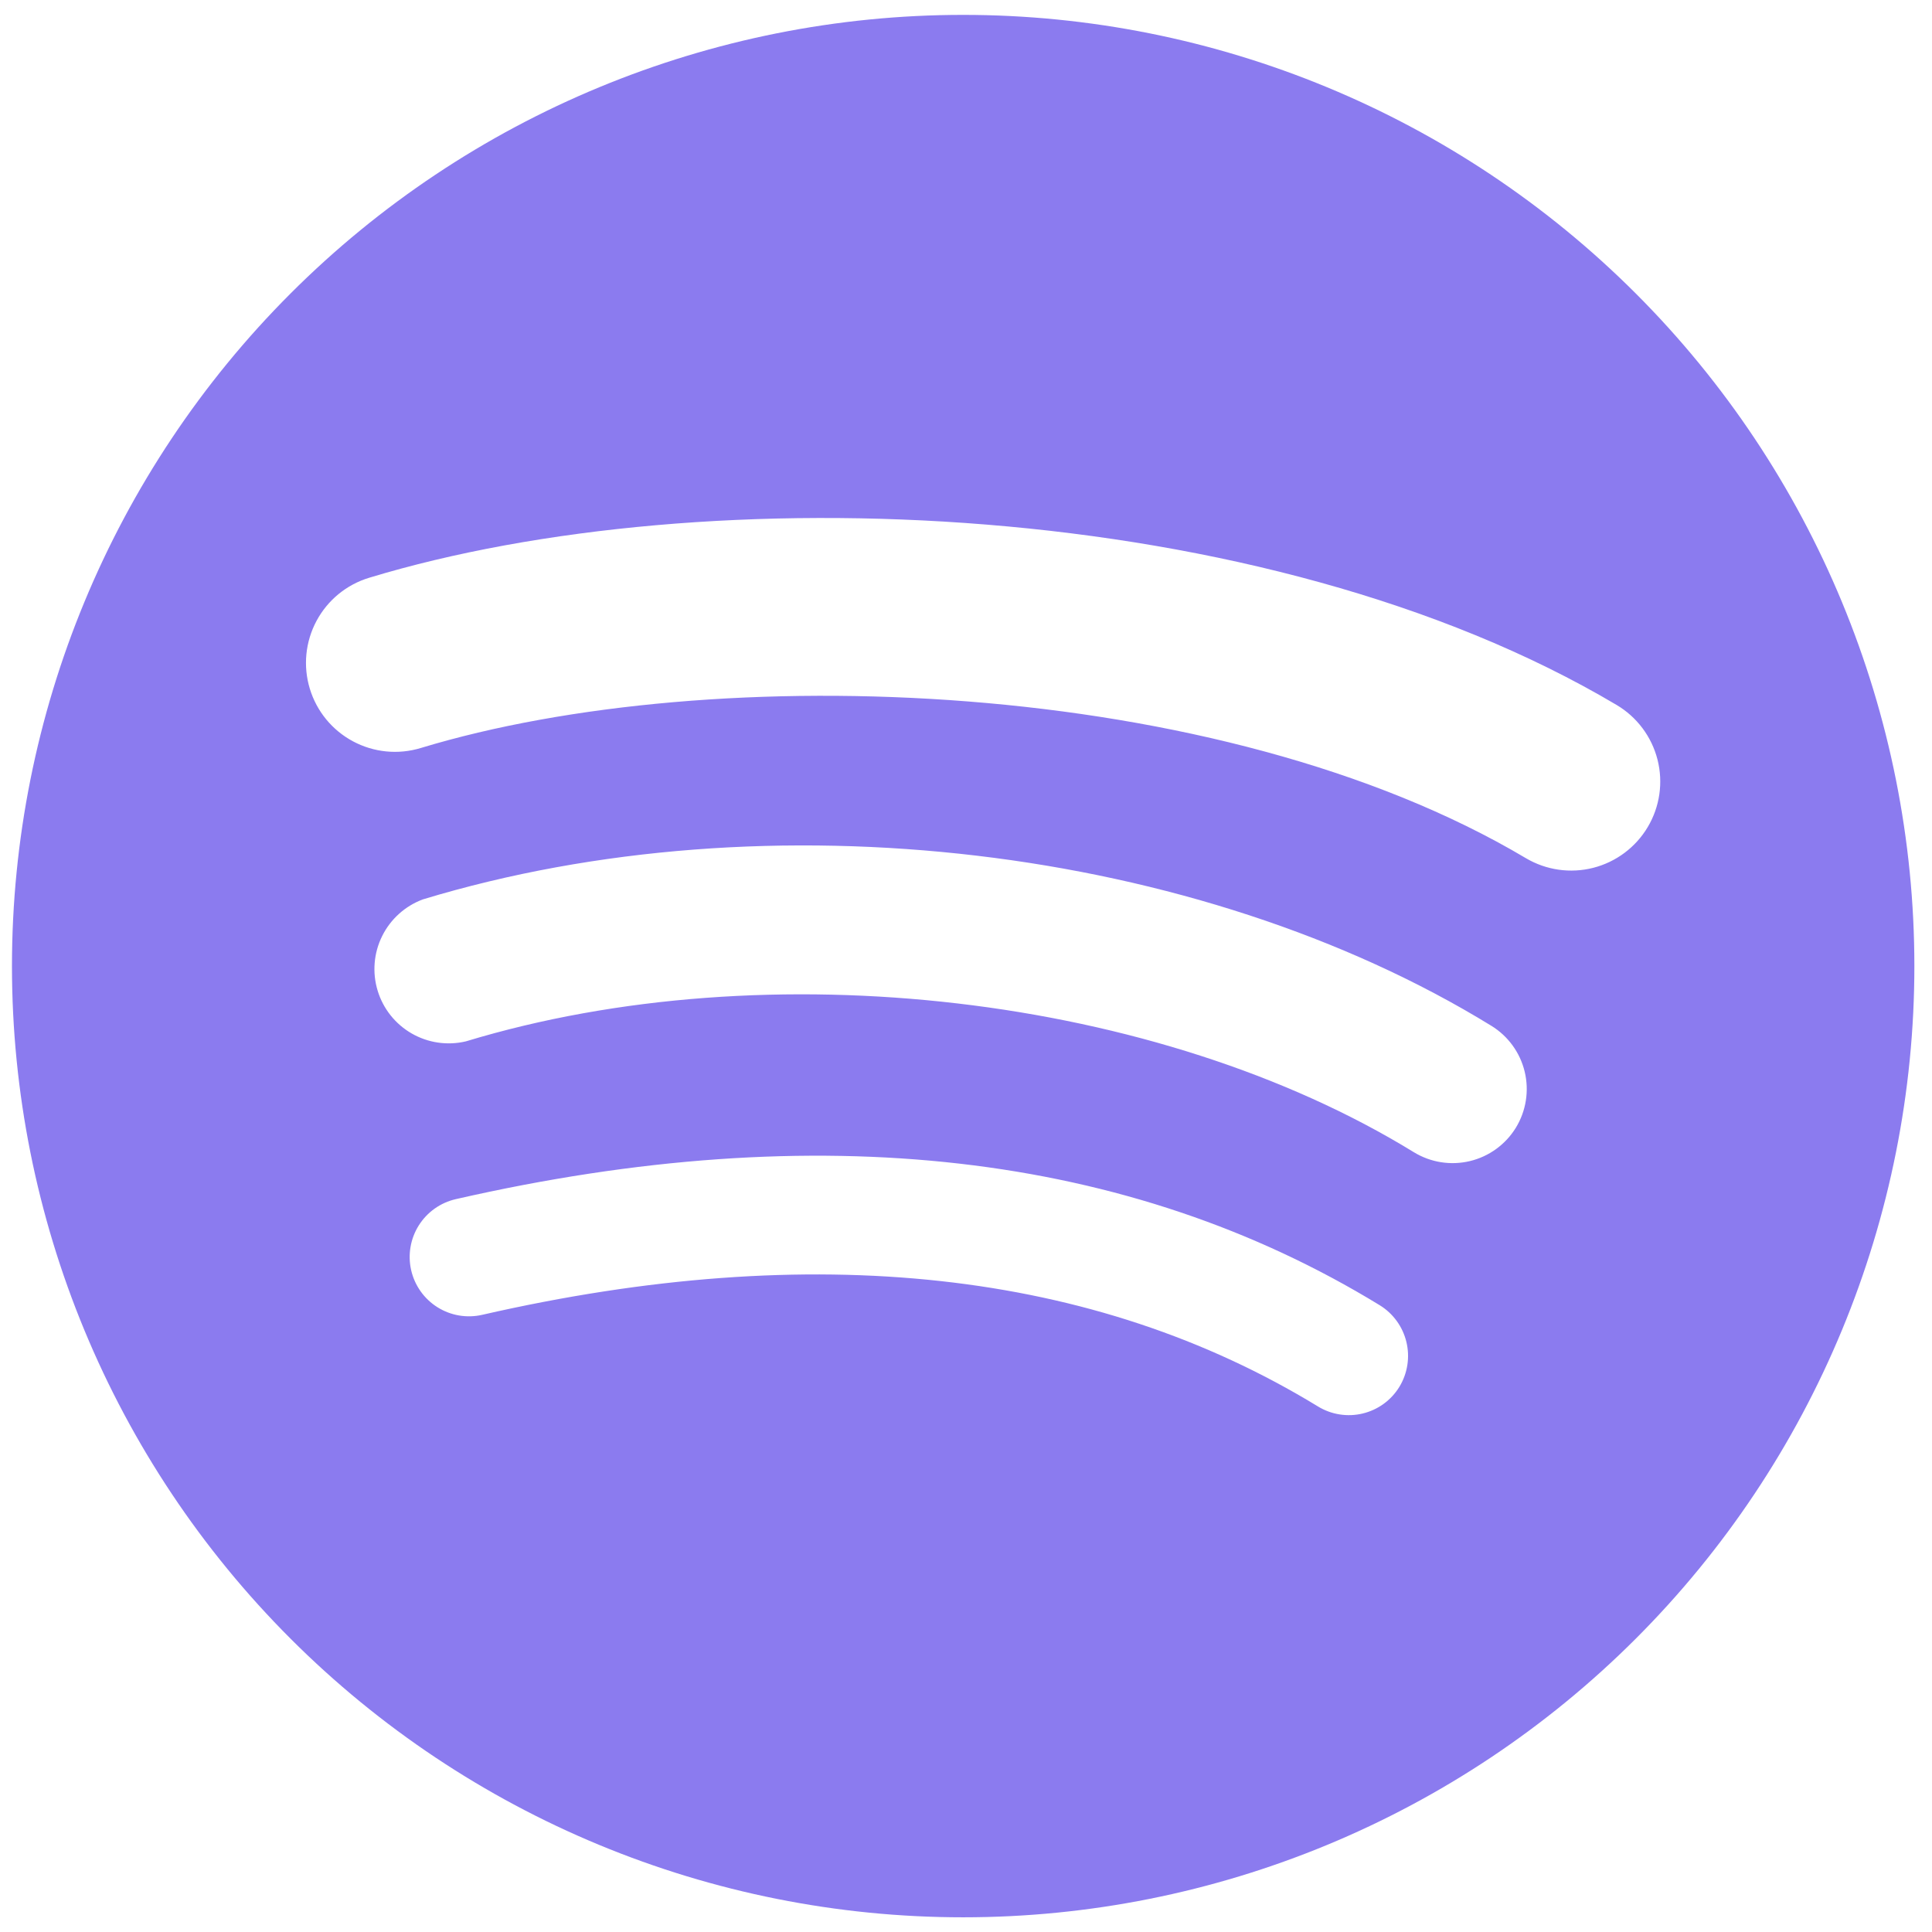 <svg width="104" height="104" viewBox="0 0 104 104" fill="none" xmlns="http://www.w3.org/2000/svg">
<g clip-path="url(#clip0_109_167)">
<path d="M51.847 0.801C38.267 0.801 25.243 6.196 15.641 15.798C6.038 25.401 0.644 38.425 0.644 52.005C0.644 65.585 6.038 78.609 15.641 88.211C25.243 97.814 38.267 103.209 51.847 103.209C65.427 103.209 78.451 97.814 88.054 88.211C97.656 78.609 103.051 65.585 103.051 52.005C103.051 38.425 97.656 25.401 88.054 15.798C78.451 6.196 65.427 0.801 51.847 0.801V0.801ZM75.331 74.65C75.112 75.008 74.825 75.32 74.486 75.567C74.147 75.814 73.763 75.991 73.355 76.089C72.947 76.188 72.523 76.204 72.109 76.138C71.695 76.073 71.297 75.925 70.94 75.706C58.913 68.364 43.783 66.7 25.957 70.777C25.132 70.966 24.265 70.819 23.547 70.368C22.83 69.917 22.322 69.2 22.133 68.374C21.945 67.548 22.092 66.681 22.543 65.964C22.994 65.247 23.711 64.738 24.537 64.55C44.045 60.095 60.776 62.009 74.268 70.259C74.99 70.701 75.507 71.412 75.706 72.235C75.906 73.058 75.77 73.926 75.331 74.65ZM81.597 60.709C81.042 61.611 80.152 62.256 79.123 62.502C78.093 62.748 77.007 62.575 76.105 62.022C62.344 53.566 41.363 51.115 25.081 56.056C24.09 56.292 23.046 56.14 22.163 55.633C21.279 55.125 20.623 54.3 20.328 53.325C20.032 52.35 20.119 51.299 20.572 50.387C21.025 49.474 21.809 48.769 22.764 48.414C41.357 42.775 64.475 45.508 80.278 55.218C81.181 55.771 81.827 56.661 82.075 57.691C82.322 58.721 82.15 59.806 81.597 60.709ZM82.134 46.193C65.634 36.388 38.406 35.485 22.648 40.266C21.433 40.635 20.121 40.505 19.001 39.906C17.881 39.307 17.045 38.288 16.677 37.072C16.308 35.857 16.438 34.545 17.037 33.425C17.636 32.305 18.655 31.469 19.871 31.101C37.952 25.616 68.021 26.672 87.024 37.949C88.118 38.598 88.908 39.654 89.223 40.886C89.537 42.117 89.35 43.423 88.701 44.516C88.053 45.609 86.997 46.4 85.765 46.715C84.534 47.029 83.228 46.842 82.134 46.193Z" fill="#8b7bef"/>
</g>
<defs>
<clipPath id="clip0_109_167">
<rect x="0.644" y="0.801" width="102.408" height="102.408" rx="10" fill="white"/>
</clipPath>
</defs>
</svg>
